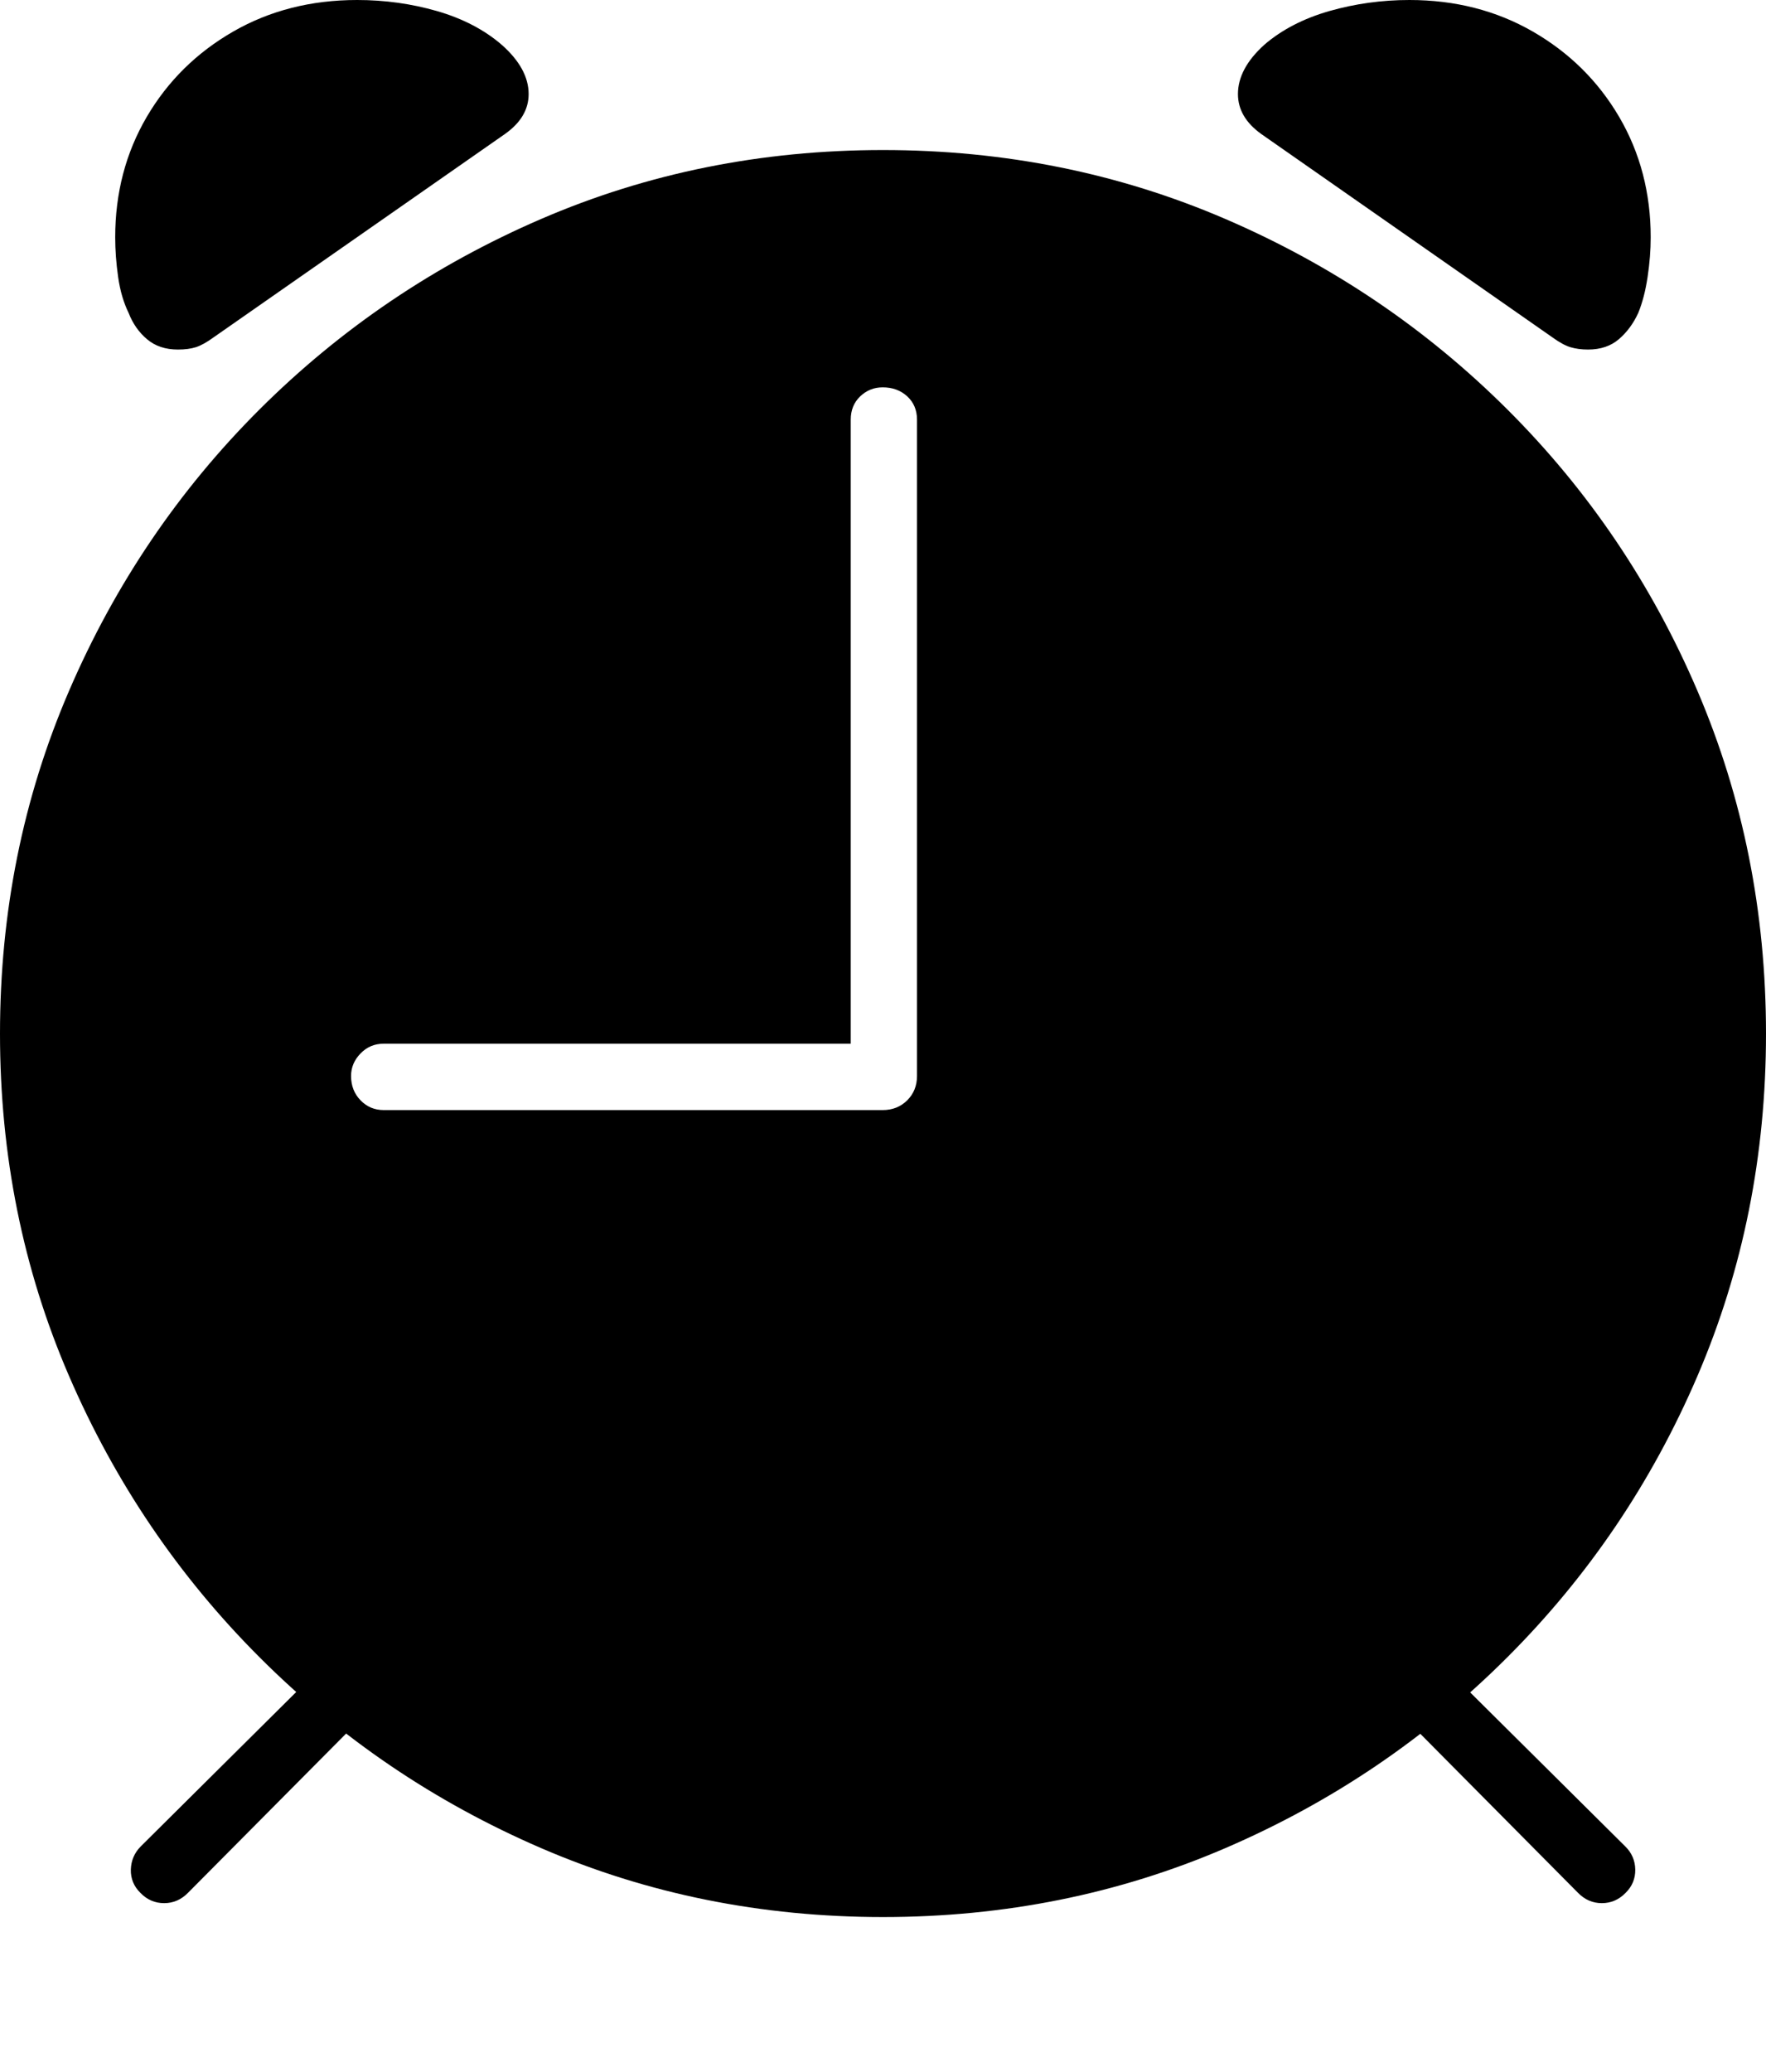 <?xml version="1.0" encoding="UTF-8"?>
<!--Generator: Apple Native CoreSVG 175-->
<!DOCTYPE svg
PUBLIC "-//W3C//DTD SVG 1.1//EN"
       "http://www.w3.org/Graphics/SVG/1.1/DTD/svg11.dtd">
<svg version="1.1" xmlns="http://www.w3.org/2000/svg" xmlns:xlink="http://www.w3.org/1999/xlink" width="18.18" height="21.319">
 <g>
  <rect height="21.319" opacity="0" width="18.18" x="0" y="0"/>
  <path d="M9.09 19.727Q10.967 19.727 12.616 19.017Q14.264 18.307 15.517 17.054Q16.77 15.802 17.475 14.158Q18.18 12.514 18.18 10.637Q18.18 8.759 17.475 7.111Q16.77 5.462 15.517 4.213Q14.264 2.964 12.616 2.254Q10.967 1.544 9.09 1.544Q7.213 1.544 5.569 2.254Q3.925 2.964 2.672 4.213Q1.42 5.462 0.71 7.111Q0 8.759 0 10.637Q0 12.514 0.71 14.158Q1.42 15.802 2.672 17.054Q3.925 18.307 5.569 19.017Q7.213 19.727 9.09 19.727ZM3.95 11.423Q3.808 11.423 3.711 11.322Q3.614 11.222 3.614 11.072Q3.614 10.941 3.711 10.841Q3.808 10.74 3.95 10.74L8.758 10.74L8.758 4.318Q8.758 4.172 8.855 4.079Q8.952 3.986 9.087 3.986Q9.239 3.986 9.34 4.079Q9.44 4.172 9.44 4.318L9.44 11.072Q9.44 11.222 9.34 11.322Q9.239 11.423 9.087 11.423ZM1.832 3.597Q1.939 3.597 2.016 3.573Q2.094 3.548 2.201 3.47L5.198 1.379Q5.442 1.207 5.442 0.968Q5.442 0.706 5.165 0.461Q4.896 0.229 4.499 0.114Q4.103 0 3.677 0Q2.965 0 2.4 0.325Q1.834 0.651 1.51 1.204Q1.186 1.758 1.186 2.442Q1.186 2.638 1.216 2.85Q1.246 3.061 1.324 3.22Q1.388 3.385 1.514 3.491Q1.639 3.597 1.832 3.597ZM16.348 3.597Q16.541 3.597 16.666 3.49Q16.791 3.382 16.865 3.22Q16.929 3.064 16.961 2.851Q16.993 2.638 16.993 2.442Q16.993 1.758 16.669 1.204Q16.345 0.651 15.78 0.325Q15.215 0 14.509 0Q14.084 0 13.684 0.114Q13.284 0.229 13.015 0.461Q12.744 0.706 12.744 0.968Q12.744 1.207 12.984 1.379L15.979 3.47Q16.086 3.548 16.167 3.573Q16.248 3.597 16.348 3.597ZM1.446 19.479Q1.548 19.584 1.69 19.584Q1.832 19.584 1.937 19.476L3.698 17.703L3.227 17.235L1.449 19Q1.351 19.099 1.347 19.239Q1.344 19.379 1.446 19.479ZM16.734 19.479Q16.836 19.379 16.834 19.239Q16.832 19.099 16.731 19L14.953 17.235L14.484 17.703L16.243 19.476Q16.348 19.584 16.49 19.584Q16.631 19.584 16.734 19.479Z" fill="#000000"/>
 </g>
</svg>

